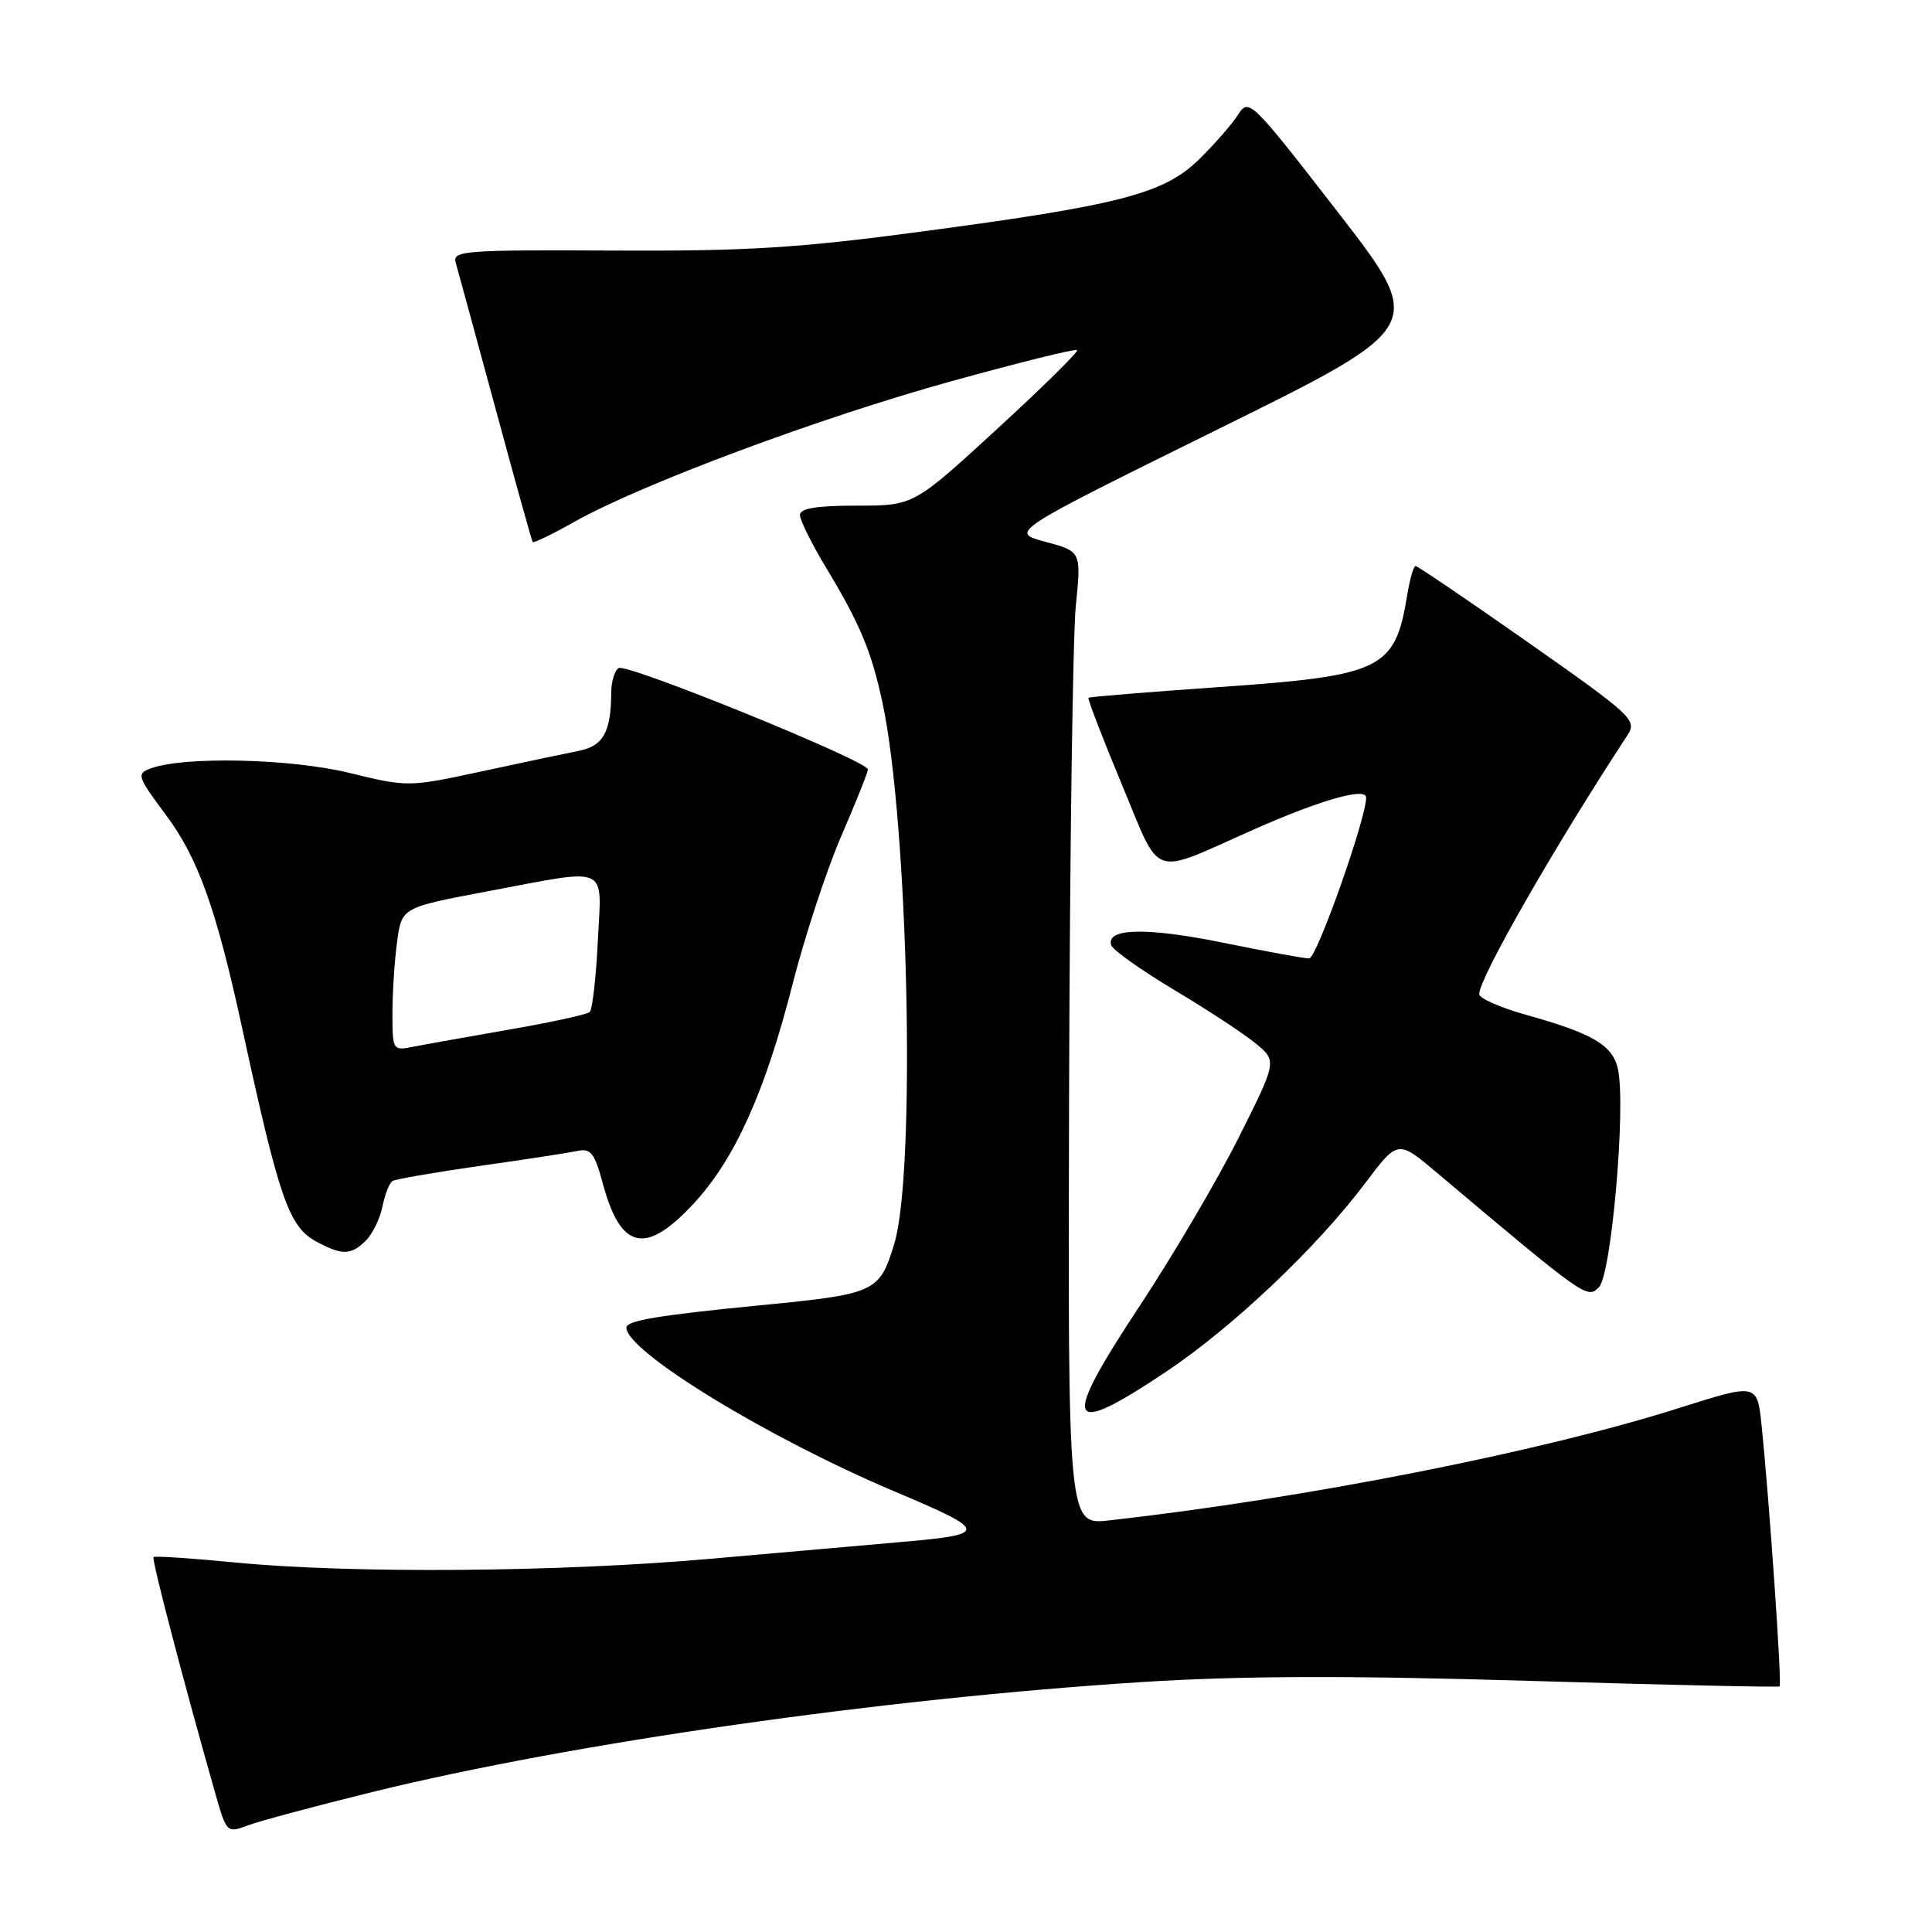 <?xml version="1.0" encoding="UTF-8" standalone="no"?>
<!DOCTYPE svg PUBLIC "-//W3C//DTD SVG 1.1//EN" "http://www.w3.org/Graphics/SVG/1.1/DTD/svg11.dtd" >
<svg xmlns="http://www.w3.org/2000/svg" xmlns:xlink="http://www.w3.org/1999/xlink" version="1.1" viewBox="0 0 256 256">
 <g >
 <path fill="currentColor"
d=" M 49.38 237.44 C 75.90 230.93 117.06 225.05 151.50 222.87 C 164.43 222.05 178.79 222.01 202.50 222.72 C 220.65 223.26 235.64 223.59 235.81 223.46 C 236.13 223.20 234.45 198.85 233.42 188.89 C 232.84 183.29 232.84 183.29 222.55 186.55 C 204.20 192.38 173.01 198.53 147.00 201.46 C 141.50 202.08 141.50 202.08 141.66 144.79 C 141.75 113.28 142.15 84.25 142.55 80.28 C 143.28 73.07 143.28 73.07 138.52 71.79 C 133.76 70.52 133.76 70.52 161.38 56.88 C 189.00 43.25 189.00 43.25 177.25 28.08 C 165.75 13.24 165.47 12.97 164.04 15.21 C 163.23 16.47 160.92 19.12 158.90 21.10 C 154.25 25.66 148.48 27.17 122.21 30.67 C 105.76 32.87 98.98 33.29 81.20 33.20 C 61.56 33.10 59.93 33.22 60.38 34.79 C 60.65 35.73 63.01 44.38 65.62 54.00 C 68.22 63.62 70.46 71.64 70.58 71.82 C 70.70 71.99 73.21 70.78 76.15 69.12 C 85.00 64.15 108.65 55.33 126.01 50.53 C 134.99 48.04 142.51 46.18 142.72 46.39 C 142.93 46.60 138.14 51.32 132.08 56.88 C 121.06 67.00 121.06 67.00 113.53 67.00 C 108.17 67.00 106.00 67.36 106.00 68.25 C 106.00 68.94 107.59 72.13 109.53 75.34 C 113.97 82.71 115.47 86.31 116.93 93.09 C 120.37 109.09 121.38 155.31 118.50 164.79 C 116.55 171.23 116.05 171.46 100.92 172.94 C 87.27 174.27 83.00 174.98 83.00 175.92 C 83.00 179.07 101.73 190.52 118.43 197.58 C 131.14 202.95 131.17 203.31 119.00 204.36 C 114.88 204.72 103.62 205.71 94.00 206.56 C 74.04 208.32 46.38 208.53 31.08 207.03 C 25.34 206.47 20.51 206.15 20.34 206.32 C 20.07 206.60 24.37 223.04 28.55 237.72 C 30.01 242.83 30.09 242.91 32.77 241.90 C 34.27 241.32 41.75 239.32 49.38 237.44 Z  M 154.53 181.75 C 163.36 175.84 174.45 165.34 180.90 156.77 C 185.22 151.03 185.22 151.03 190.36 155.36 C 210.15 172.03 210.30 172.13 211.87 170.56 C 213.51 168.92 215.45 146.82 214.40 141.73 C 213.74 138.52 211.12 136.96 202.25 134.48 C 198.81 133.52 196.00 132.28 196.00 131.72 C 196.00 129.60 205.96 112.20 215.65 97.41 C 216.95 95.43 216.30 94.82 202.54 85.16 C 194.57 79.57 187.84 75.00 187.57 75.00 C 187.31 75.00 186.82 76.69 186.48 78.75 C 184.86 88.73 183.24 89.53 161.43 91.05 C 152.12 91.70 144.38 92.33 144.23 92.46 C 144.09 92.59 146.06 97.73 148.62 103.87 C 153.95 116.66 152.25 116.07 166.00 109.97 C 174.93 106.01 180.99 104.28 181.02 105.67 C 181.08 108.30 174.47 127.00 173.47 127.00 C 172.82 127.00 167.68 126.06 162.05 124.91 C 151.93 122.85 146.49 122.97 147.25 125.25 C 147.46 125.89 151.21 128.55 155.57 131.16 C 159.93 133.76 164.79 136.95 166.36 138.24 C 169.22 140.59 169.22 140.59 164.12 150.76 C 161.32 156.35 155.41 166.38 151.01 173.05 C 140.51 188.93 141.21 190.66 154.53 181.75 Z  M 48.48 164.38 C 49.37 163.49 50.36 161.45 50.68 159.86 C 51.00 158.26 51.60 156.75 52.01 156.49 C 52.43 156.24 57.66 155.33 63.63 154.48 C 69.61 153.64 75.42 152.74 76.55 152.50 C 78.27 152.13 78.80 152.82 79.85 156.74 C 82.24 165.65 85.55 166.38 91.98 159.41 C 97.41 153.52 101.41 144.60 105.04 130.33 C 106.64 124.07 109.53 115.27 111.47 110.79 C 113.41 106.31 115.00 102.33 115.00 101.95 C 115.00 100.84 83.06 87.85 81.97 88.52 C 81.44 88.85 80.99 90.33 80.99 91.81 C 80.96 97.03 79.93 98.86 76.65 99.50 C 74.92 99.84 69.13 101.07 63.78 102.22 C 54.13 104.30 54.02 104.30 46.28 102.41 C 38.47 100.51 24.38 100.19 19.97 101.82 C 18.06 102.52 18.18 102.87 21.99 107.99 C 26.26 113.71 28.66 120.43 32.10 136.28 C 37.01 158.90 38.27 162.53 41.89 164.50 C 45.31 166.36 46.52 166.34 48.48 164.38 Z  M 52.00 134.26 C 52.00 131.52 52.28 127.25 52.62 124.76 C 53.24 120.25 53.24 120.25 64.52 118.12 C 81.02 115.02 79.72 114.43 79.21 124.75 C 78.98 129.56 78.49 133.77 78.14 134.10 C 77.79 134.42 73.00 135.47 67.50 136.42 C 62.00 137.38 56.26 138.40 54.75 138.70 C 52.04 139.24 52.00 139.17 52.00 134.26 Z "/>
</g>
</svg>